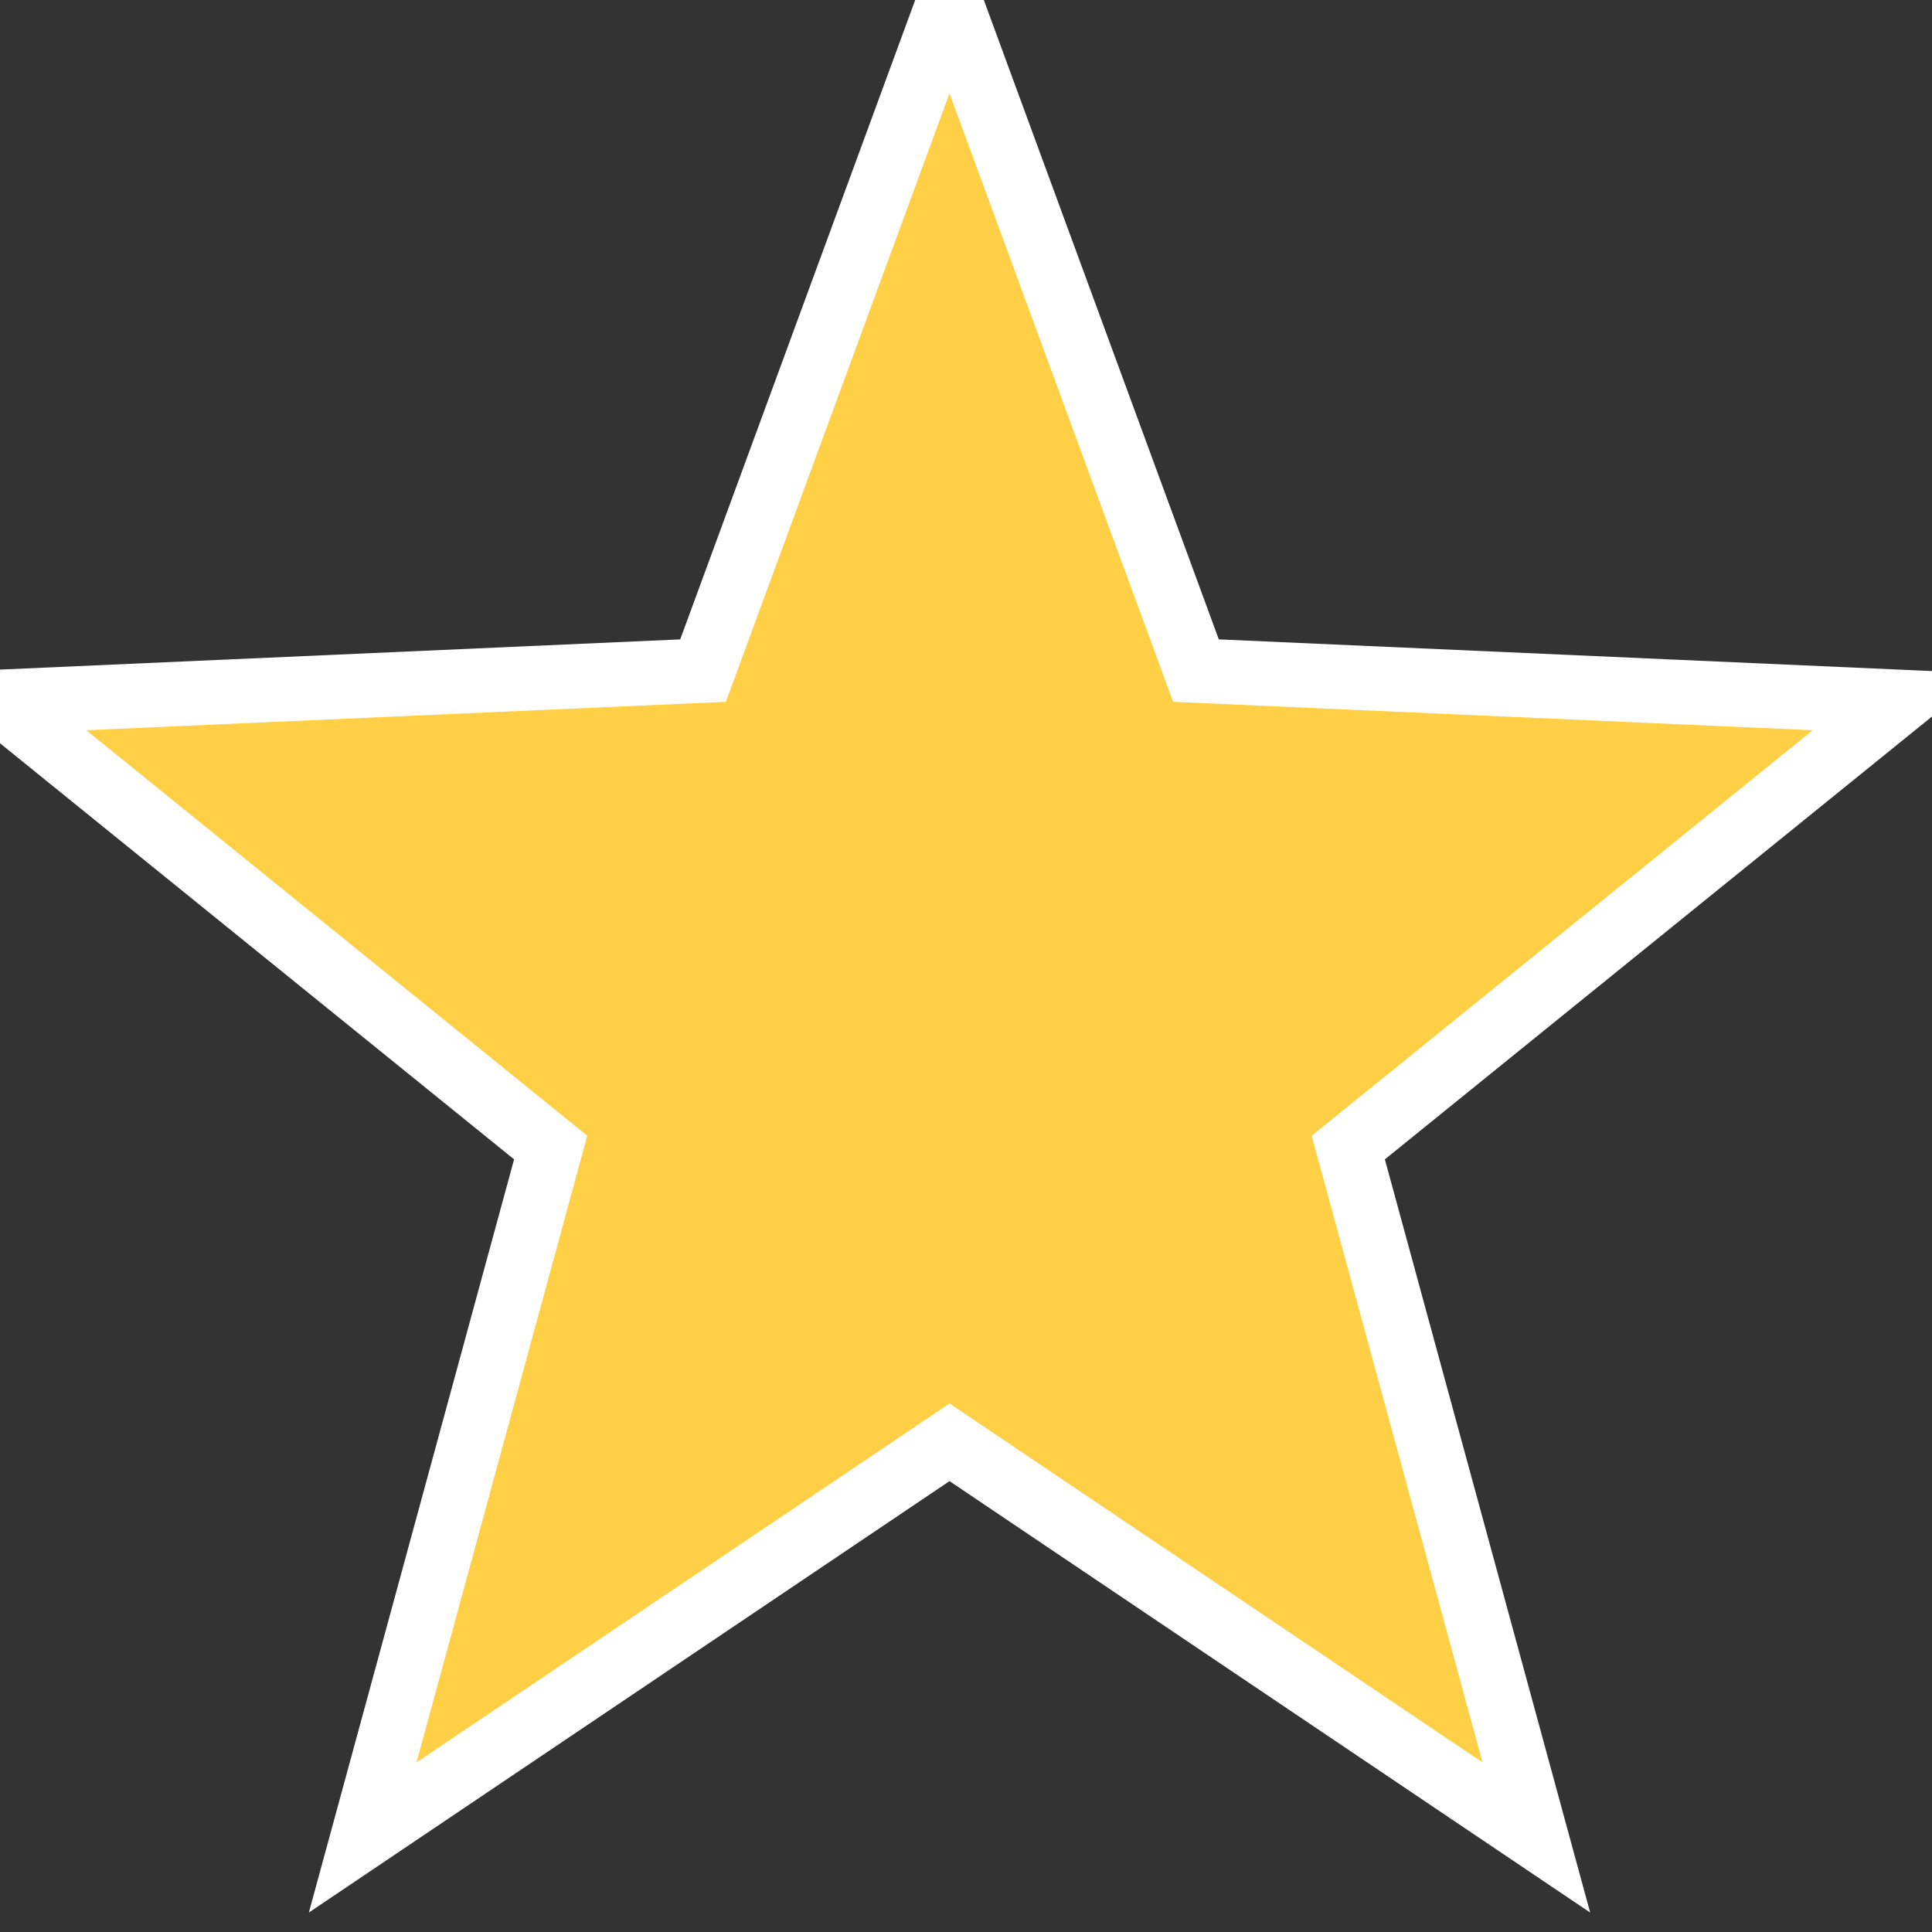 <?xml version="1.0" encoding="UTF-8" standalone="no"?>
<svg width="30px" height="30px" viewBox="0 0 30 30" version="1.1" xmlns="http://www.w3.org/2000/svg" xmlns:xlink="http://www.w3.org/1999/xlink">
    <rect x="0" y="0" width="30" height="30" fill="#333333" stroke="none"/>
    <!-- Generator: Sketch 39.1 (31720) - http://www.bohemiancoding.com/sketch -->
    <title>wf1-rating-star-user</title>
    <desc>Created with Sketch.</desc>
    <defs></defs>
    <g id="icon-rationg-star" stroke="none" stroke-width="1" fill="none" fill-rule="evenodd">
        <g id="rating-star-sou-sprite" transform="translate(-2, -2)" stroke="#FFFFFF" fill="#FFCF46">
            <polygon id="wf1-rating-star-user" points="16.744 2 20.571 12.413 31.487 12.898 22.936 19.819 25.856 30.532 16.744 24.396 7.632 30.532 10.551 19.819 2 12.898 12.917 12.413"></polygon>
        </g>
    </g>
</svg>

